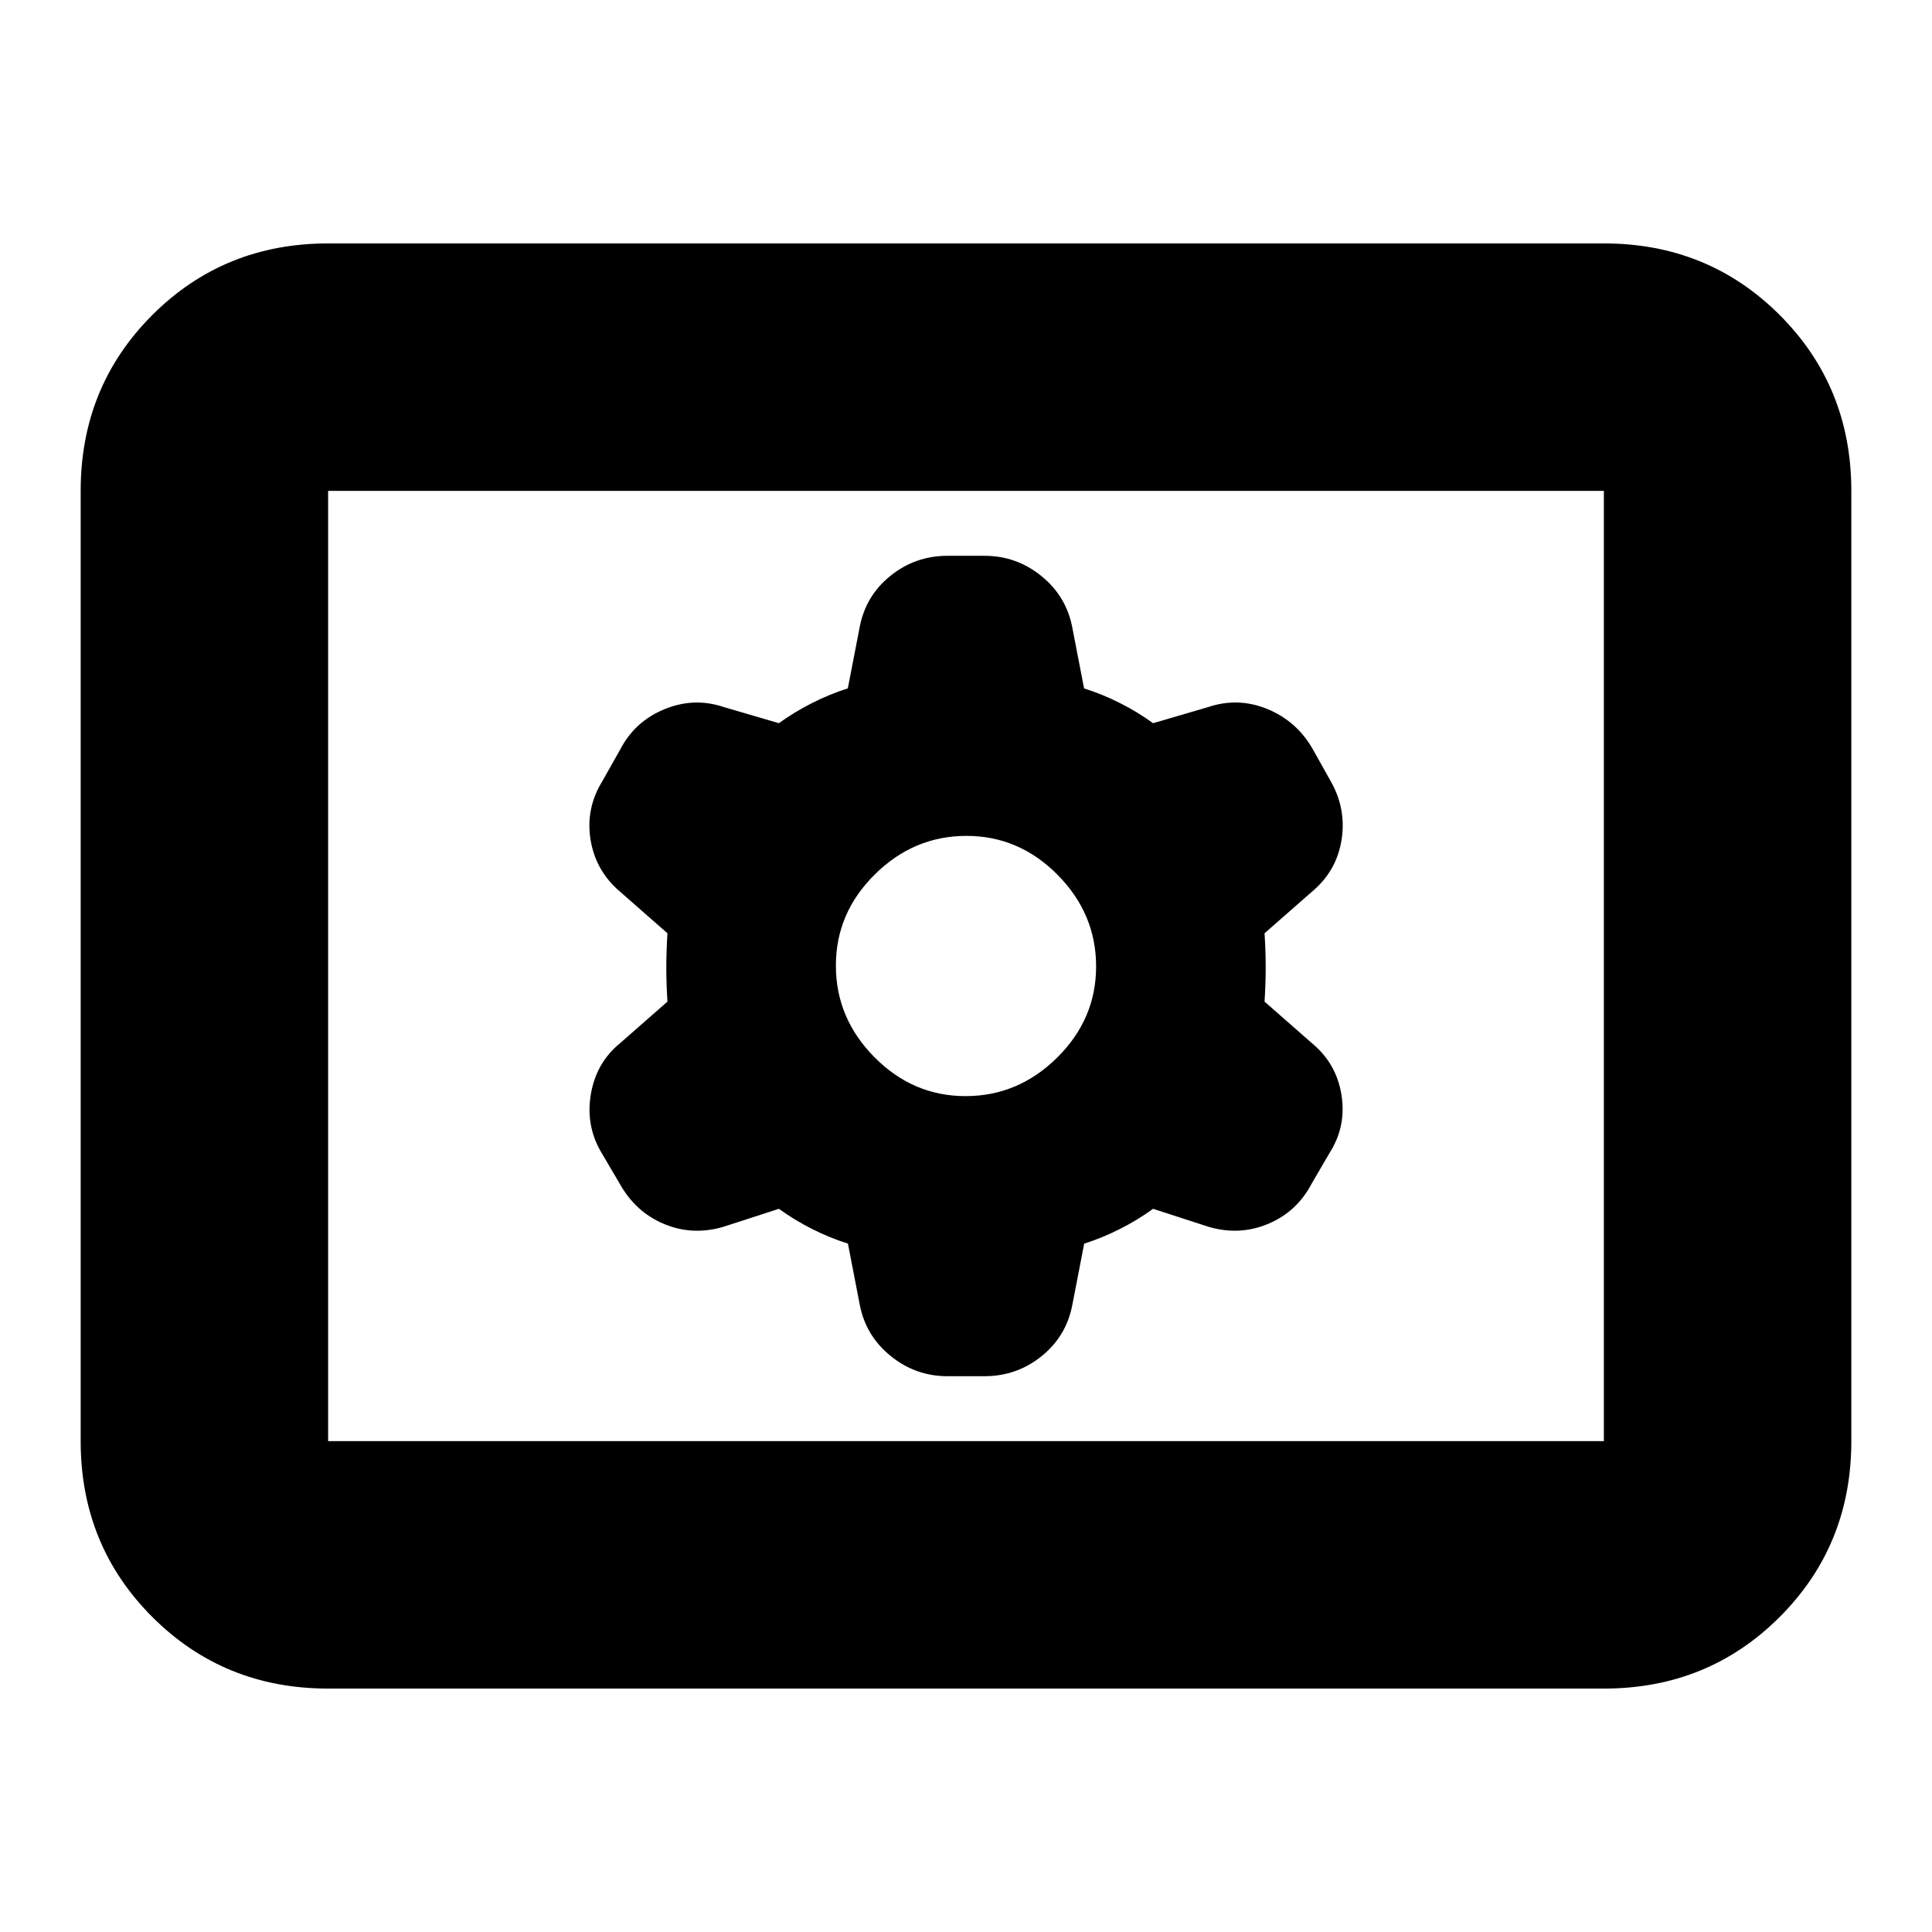 <svg xmlns="http://www.w3.org/2000/svg" height="24" viewBox="0 -960 960 960" width="24"><path d="M163.044-120.956q-51.783 0-87.37-35.587-35.588-35.587-35.588-87.37v-472.174q0-51.783 35.588-87.37 35.587-35.587 87.37-35.587h633.912q51.783 0 87.37 35.587t35.587 87.37v472.174q0 51.783-35.587 87.37t-87.37 35.587H163.044Zm0-122.957h633.912v-472.174H163.044v472.174Zm223.991-115.435q7.661 5.565 16.522 10.037 8.862 4.471 17.772 7.237l5.839 30.186q2.919 15.54 15.337 25.627 12.417 10.087 28.242 10.087h18.431q16.126 0 28.501-10.052t15.234-25.803l5.811-30.013q8.857-2.798 17.719-7.269 8.861-4.472 16.523-10.037l27.762 9q15.315 4.435 29.535-1.581 14.219-6.015 21.502-19.95l8.922-15.288q8.4-13.249 5.866-28.881-2.533-15.632-14.771-25.691l-23.434-20.565q.565-9.037.565-17.073t-.565-16.884l23.434-20.565q12.305-10.223 14.805-25.709 2.5-15.487-5.375-29.305l-8.995-16.073q-8-13.869-22.533-19.804-14.534-5.935-29.39-.935l-27.328 8q-7.662-5.565-16.523-10.037-8.862-4.471-17.772-7.237l-5.839-30.186q-2.919-15.54-15.337-25.627-12.417-10.087-28.242-10.087h-18.431q-16.126 0-28.501 10.052t-15.234 25.803l-5.811 30.013q-8.857 2.798-17.719 7.269-8.861 4.472-16.522 10.037l-27.329-8q-14.749-5-29.469 1.016-14.719 6.015-22.002 19.949l-8.922 15.827q-8.4 13.621-5.866 29.148 2.533 15.527 14.771 25.886l23.434 20.565q-.565 9.036-.565 17.073 0 8.036.565 16.884l-23.434 20.565q-11.87 9.658-14.587 25.209-2.718 15.552 4.985 28.865l9.339 15.864q7.828 14.018 21.915 19.953 14.087 5.935 29.402 1.5l27.763-9Zm92.753-56q-26.156 0-45.298-19.354-19.142-19.354-19.142-45.51t19.354-45.298q19.354-19.142 45.51-19.142t45.298 19.354q19.142 19.354 19.142 45.51t-19.354 45.298q-19.354 19.142-45.51 19.142ZM163.044-243.913v-472.174 472.174Z"/></svg>